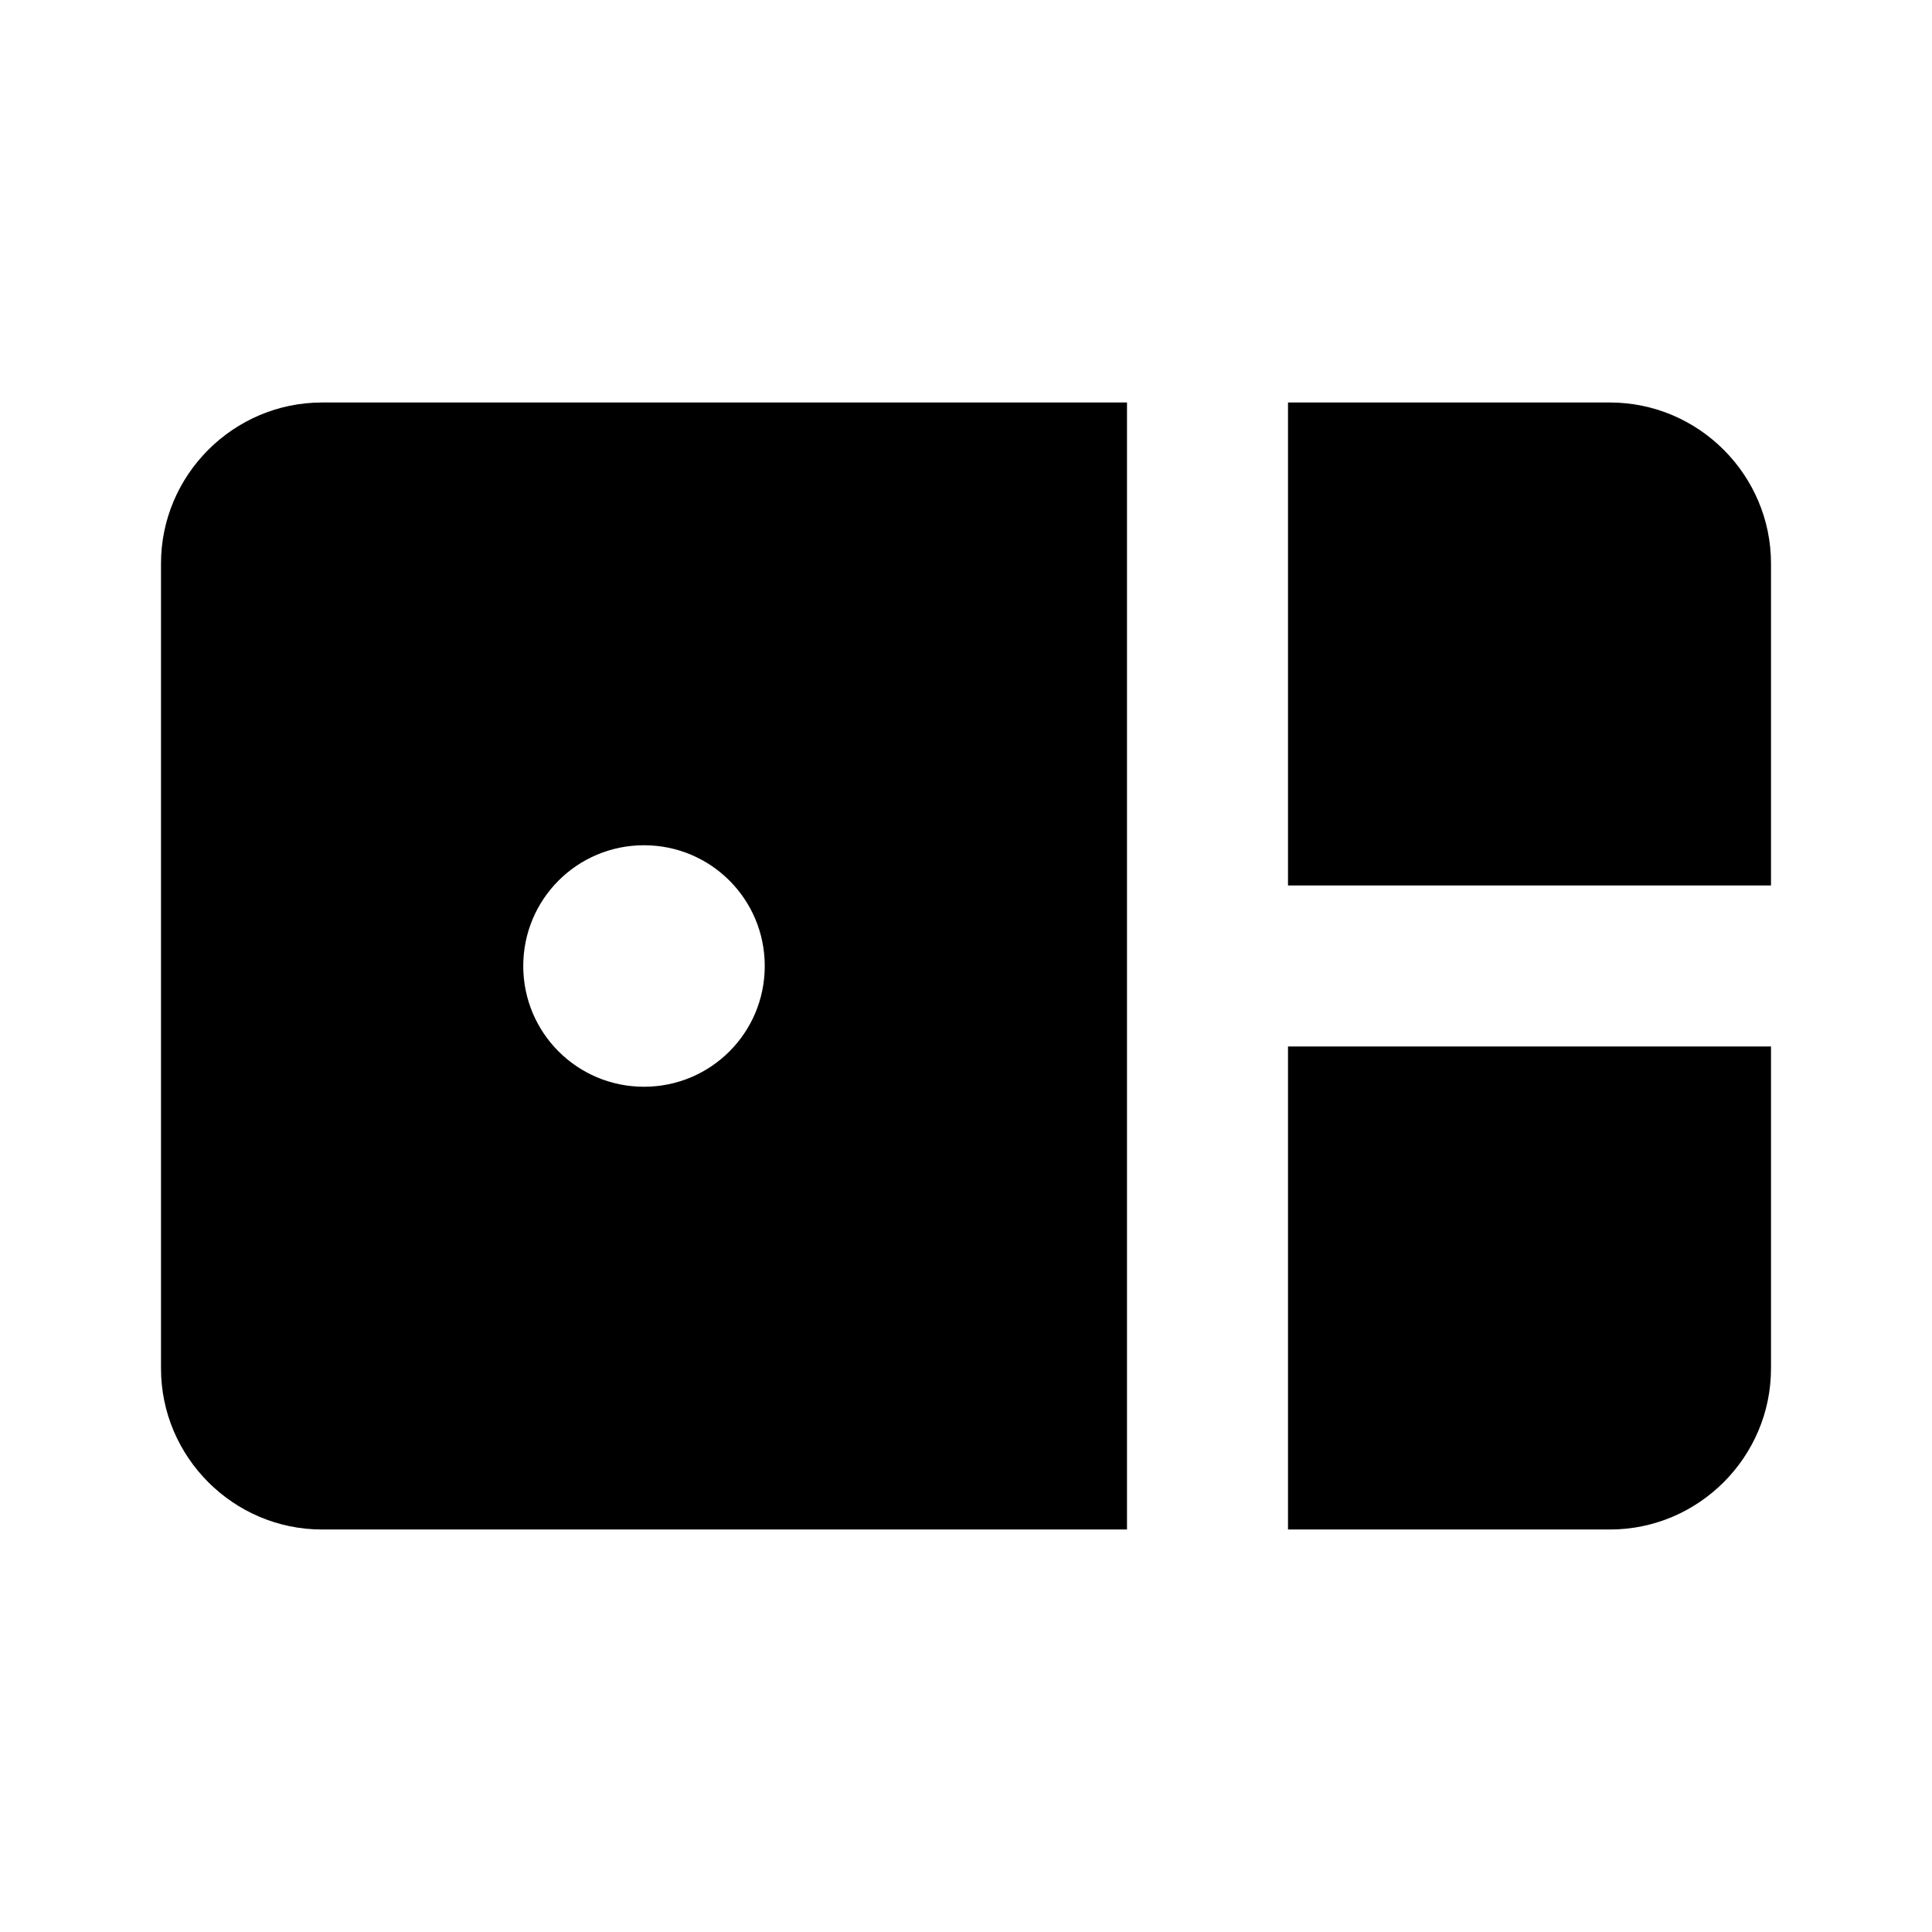 <svg height="24" viewBox="0 0 24 24" width="24" xmlns="http://www.w3.org/2000/svg"><path d="m16 11v-6h4c1.1 0 2 .9 2 2v4zm4 8c1.1 0 2-.9 2-2v-4h-6v6zm-6-14v14h-10c-1.1 0-2-.9-2-2v-10c0-1.1.9-2 2-2zm-4.5 7c0-.83-.67-1.5-1.5-1.5s-1.5.67-1.5 1.5.67 1.5 1.5 1.5 1.5-.67 1.5-1.5z"/></svg>